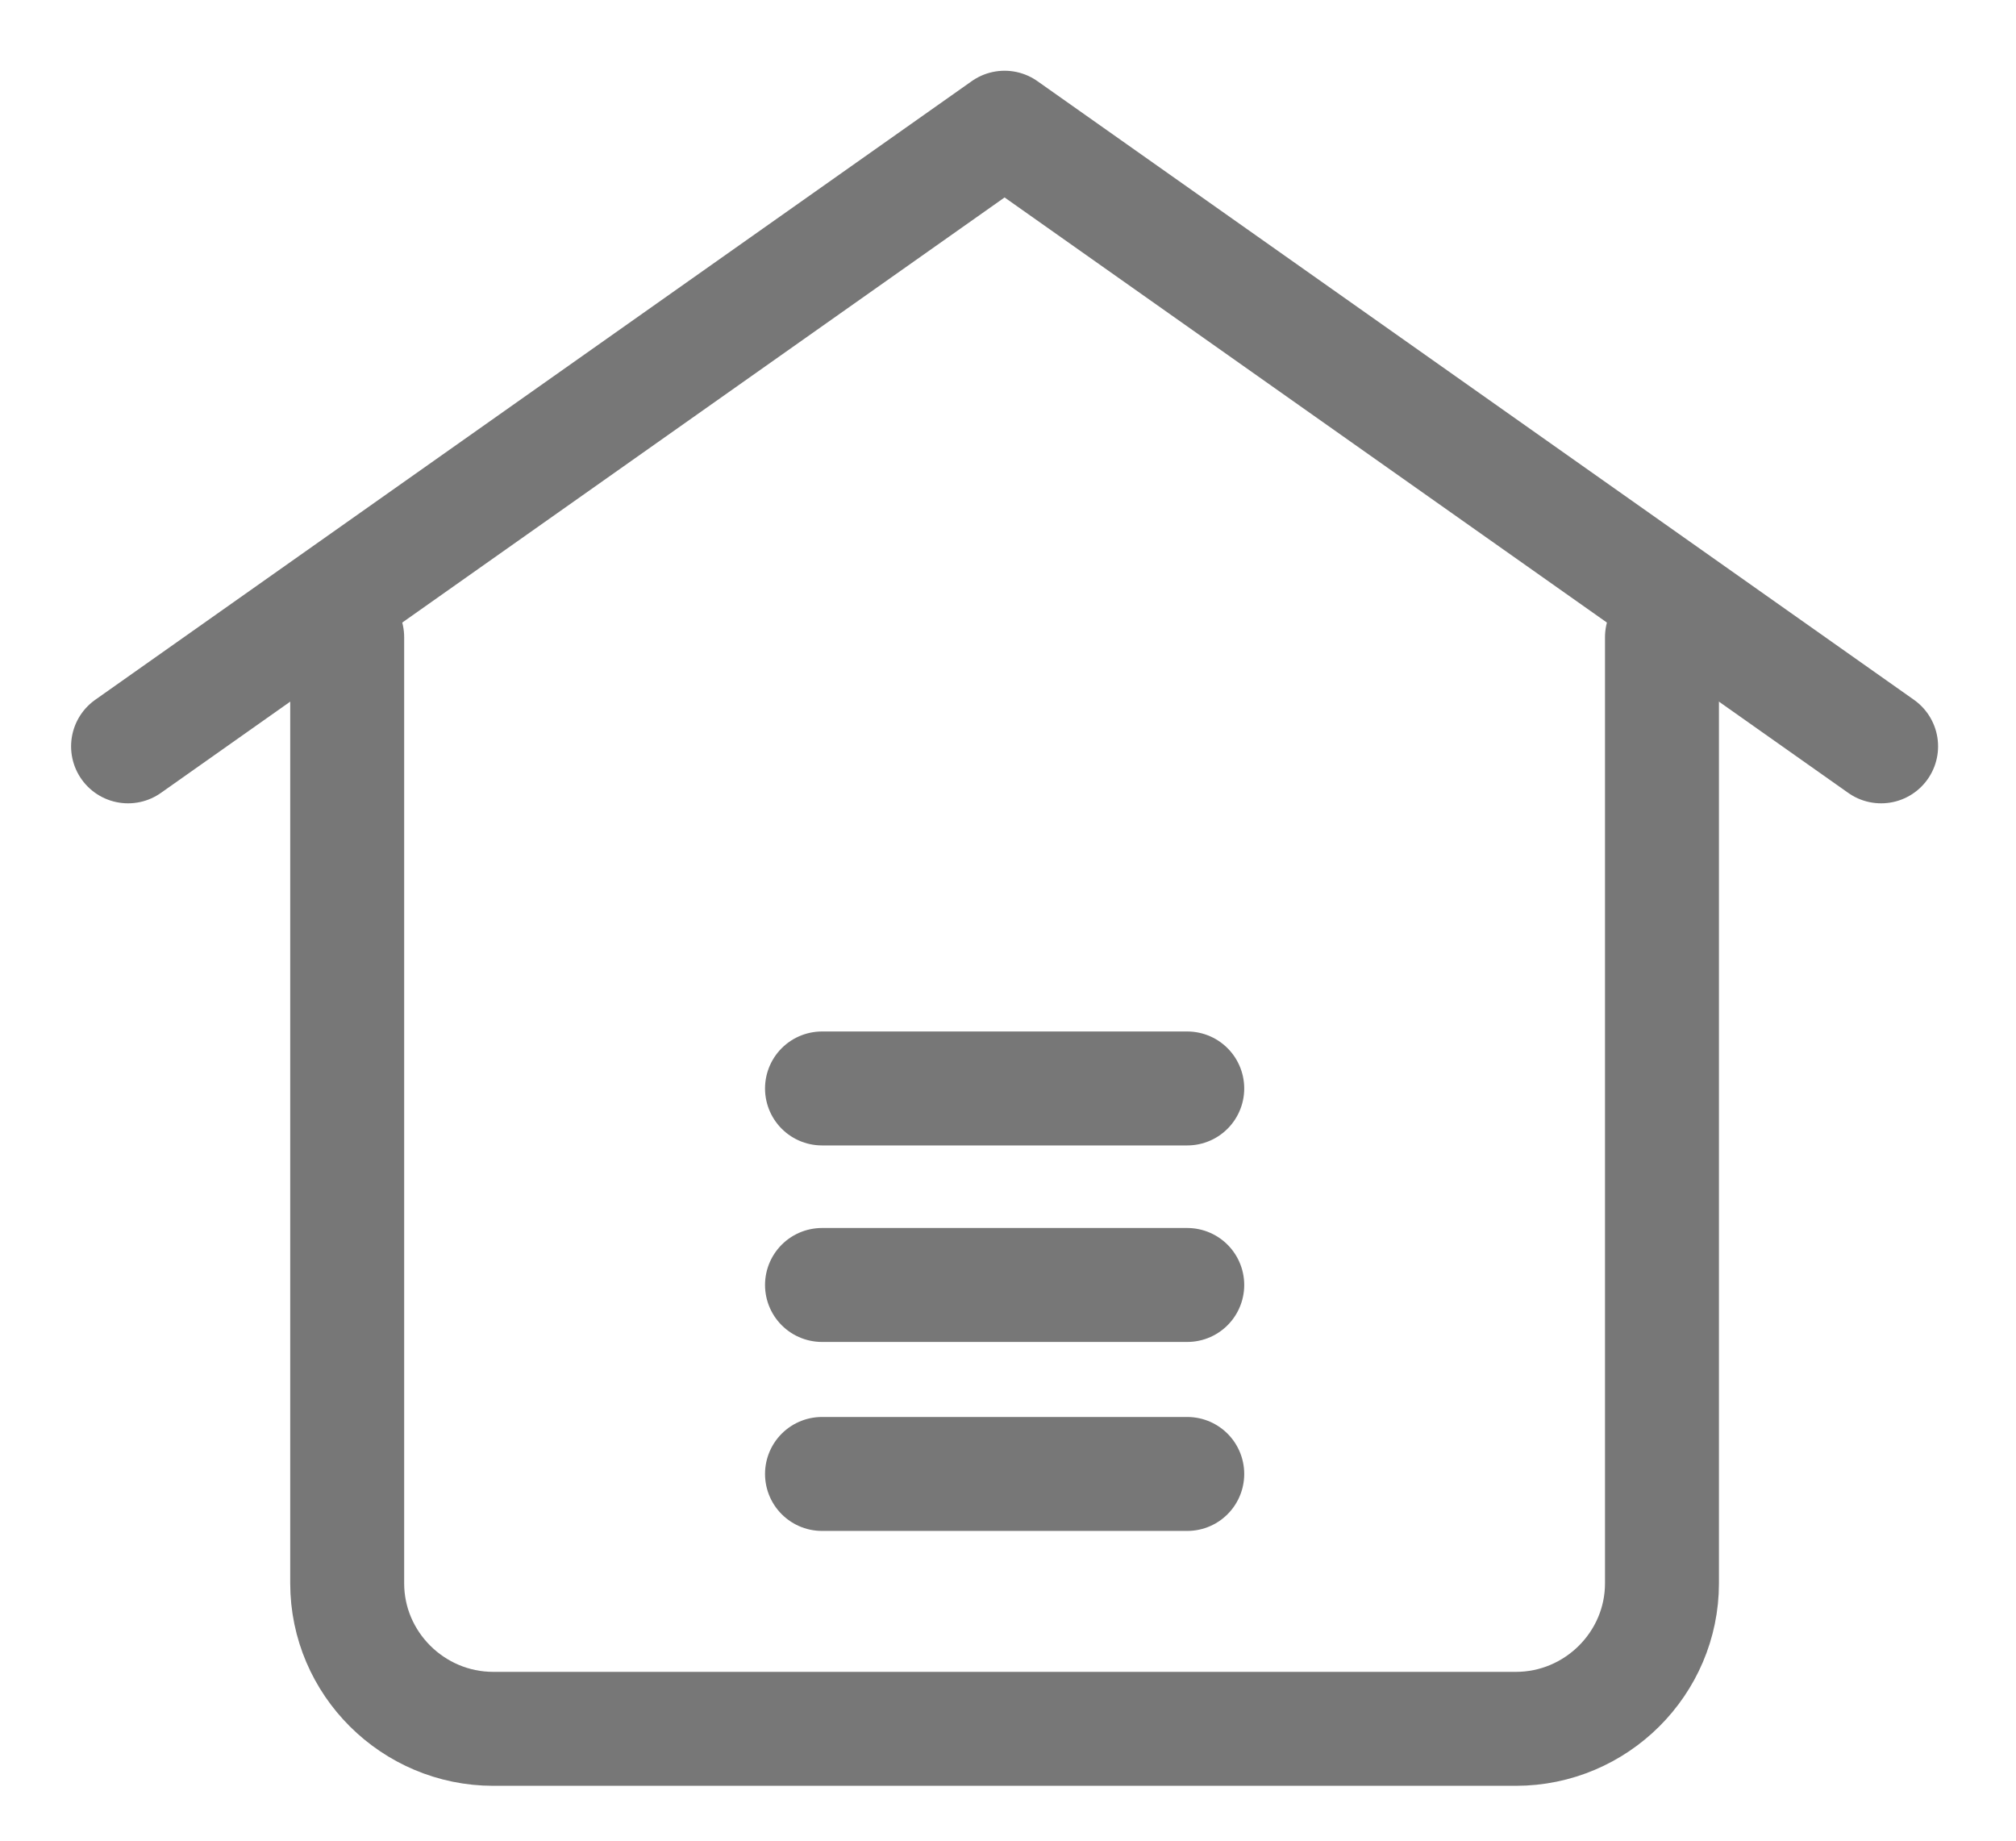 <svg width="23" height="21" viewBox="0 0 23 21" fill="none" xmlns="http://www.w3.org/2000/svg">
<path d="M18.961 7.27V18.064C18.961 18.977 18.211 19.724 17.294 19.724H5.628C4.711 19.724 3.961 18.977 3.961 18.064V7.27" stroke="#777777" stroke-width="1.3" stroke-miterlimit="10" stroke-linecap="round" stroke-linejoin="round"/>
<path d="M9.378 16.816H13.545" stroke="#777777" stroke-width="1.3" stroke-miterlimit="10" stroke-linecap="round" stroke-linejoin="round"/>
<path d="M9.378 14.66H13.545" stroke="#777777" stroke-width="1.3" stroke-miterlimit="10" stroke-linecap="round" stroke-linejoin="round"/>
<path d="M9.378 12.418H13.545" stroke="#777777" stroke-width="1.3" stroke-miterlimit="10" stroke-linecap="round" stroke-linejoin="round"/>
<path d="M1.461 8.515L11.461 1.457L21.461 8.515" stroke="#777777" stroke-width="1.3" stroke-miterlimit="10" stroke-linecap="round" stroke-linejoin="round"/>
</svg>
